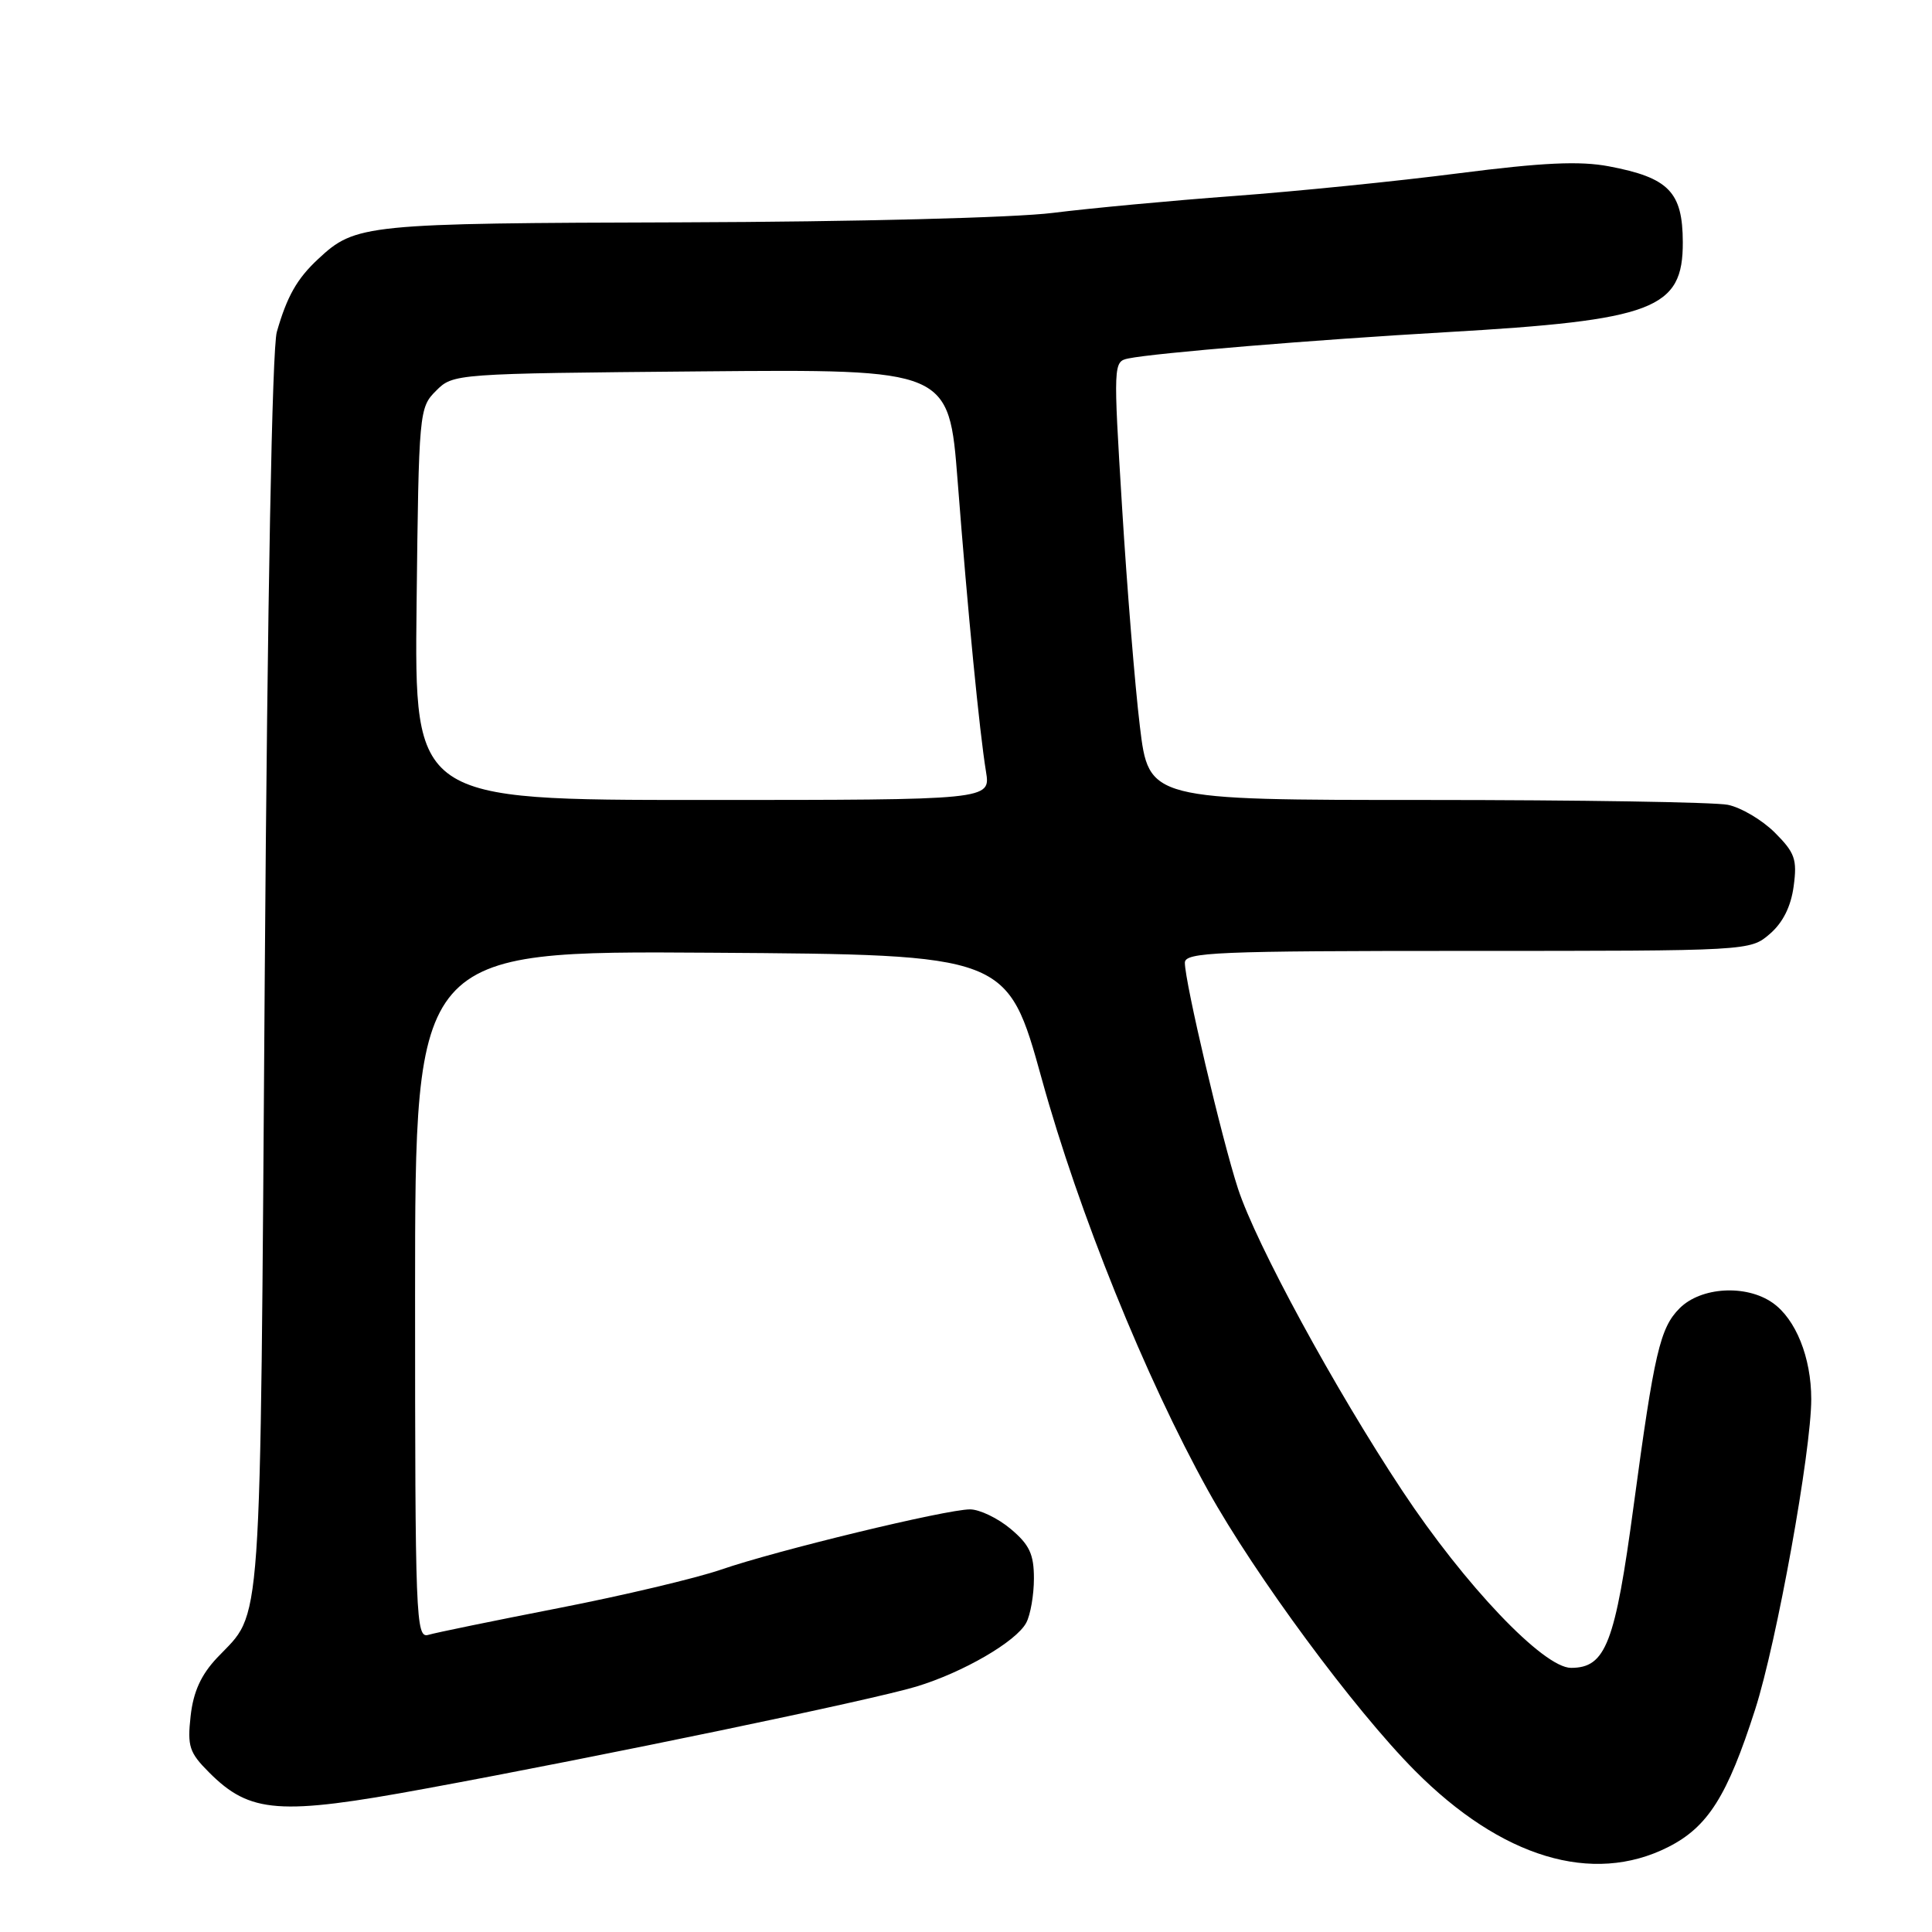 <?xml version="1.0" encoding="UTF-8" standalone="no"?>
<!DOCTYPE svg PUBLIC "-//W3C//DTD SVG 1.1//EN" "http://www.w3.org/Graphics/SVG/1.1/DTD/svg11.dtd" >
<svg xmlns="http://www.w3.org/2000/svg" xmlns:xlink="http://www.w3.org/1999/xlink" version="1.1" viewBox="0 0 256 256">
 <g >
 <path fill="currentColor"
d=" M 221.03 244.75 C 226.30 242.09 228.88 238.01 232.57 226.50 C 235.43 217.60 240.00 192.28 240.00 185.39 C 240.00 179.88 237.95 174.78 234.88 172.63 C 231.37 170.17 225.39 170.52 222.56 173.35 C 219.96 175.95 219.20 179.24 216.47 199.49 C 214.01 217.79 212.77 221.00 208.17 221.00 C 204.52 221.00 194.10 210.06 185.79 197.50 C 176.88 184.05 166.44 164.85 164.04 157.50 C 161.91 150.98 157.00 130.12 157.00 127.57 C 157.00 126.17 161.06 126.00 194.44 126.00 C 231.84 126.00 231.89 126.00 234.51 123.75 C 236.24 122.26 237.31 120.12 237.67 117.43 C 238.15 113.87 237.84 112.99 235.17 110.32 C 233.49 108.65 230.69 106.99 228.94 106.64 C 227.18 106.29 209.21 106.00 188.99 106.00 C 152.22 106.00 152.22 106.00 151.04 96.25 C 150.39 90.89 149.33 77.82 148.68 67.21 C 147.51 48.23 147.53 47.91 149.50 47.50 C 153.03 46.77 174.16 45.02 191.58 44.02 C 219.20 42.43 223.01 40.97 222.98 32.08 C 222.96 25.43 221.12 23.54 213.19 22.04 C 209.34 21.31 204.46 21.53 193.29 22.96 C 185.16 24.01 171.75 25.36 163.50 25.97 C 155.25 26.58 144.45 27.59 139.50 28.21 C 134.37 28.85 113.29 29.39 90.50 29.46 C 48.30 29.58 47.11 29.70 42.16 34.32 C 39.35 36.93 38.03 39.27 36.68 43.98 C 36.06 46.14 35.44 79.10 35.08 129.50 C 34.45 218.46 34.81 213.27 28.77 219.66 C 26.65 221.91 25.62 224.15 25.26 227.37 C 24.81 231.41 25.08 232.23 27.72 234.87 C 33.14 240.29 36.99 240.58 56.39 237.00 C 79.88 232.68 115.46 225.28 121.42 223.48 C 127.60 221.61 134.65 217.52 135.98 215.03 C 136.54 213.99 137.00 211.34 137.00 209.15 C 137.00 205.94 136.41 204.68 133.92 202.59 C 132.23 201.17 129.80 200.00 128.53 200.00 C 125.38 200.00 102.90 205.44 95.52 207.99 C 92.23 209.12 82.55 211.42 74.02 213.08 C 65.48 214.75 57.71 216.34 56.75 216.63 C 55.10 217.11 55.00 214.49 55.00 171.56 C 55.00 125.98 55.00 125.98 94.24 126.24 C 133.48 126.50 133.48 126.50 138.05 143.00 C 142.92 160.63 151.76 182.52 160.07 197.50 C 166.27 208.68 179.43 226.52 187.47 234.61 C 198.94 246.16 211.01 249.81 221.03 244.75 Z  M 55.20 80.03 C 55.49 54.53 55.54 54.01 57.78 51.78 C 60.04 49.51 60.24 49.50 92.89 49.21 C 125.74 48.92 125.74 48.92 126.89 63.71 C 128.24 81.16 129.79 97.01 130.65 102.25 C 131.26 106.00 131.26 106.00 93.08 106.00 C 54.91 106.00 54.91 106.00 55.20 80.03 Z "/>
</g>
</svg>